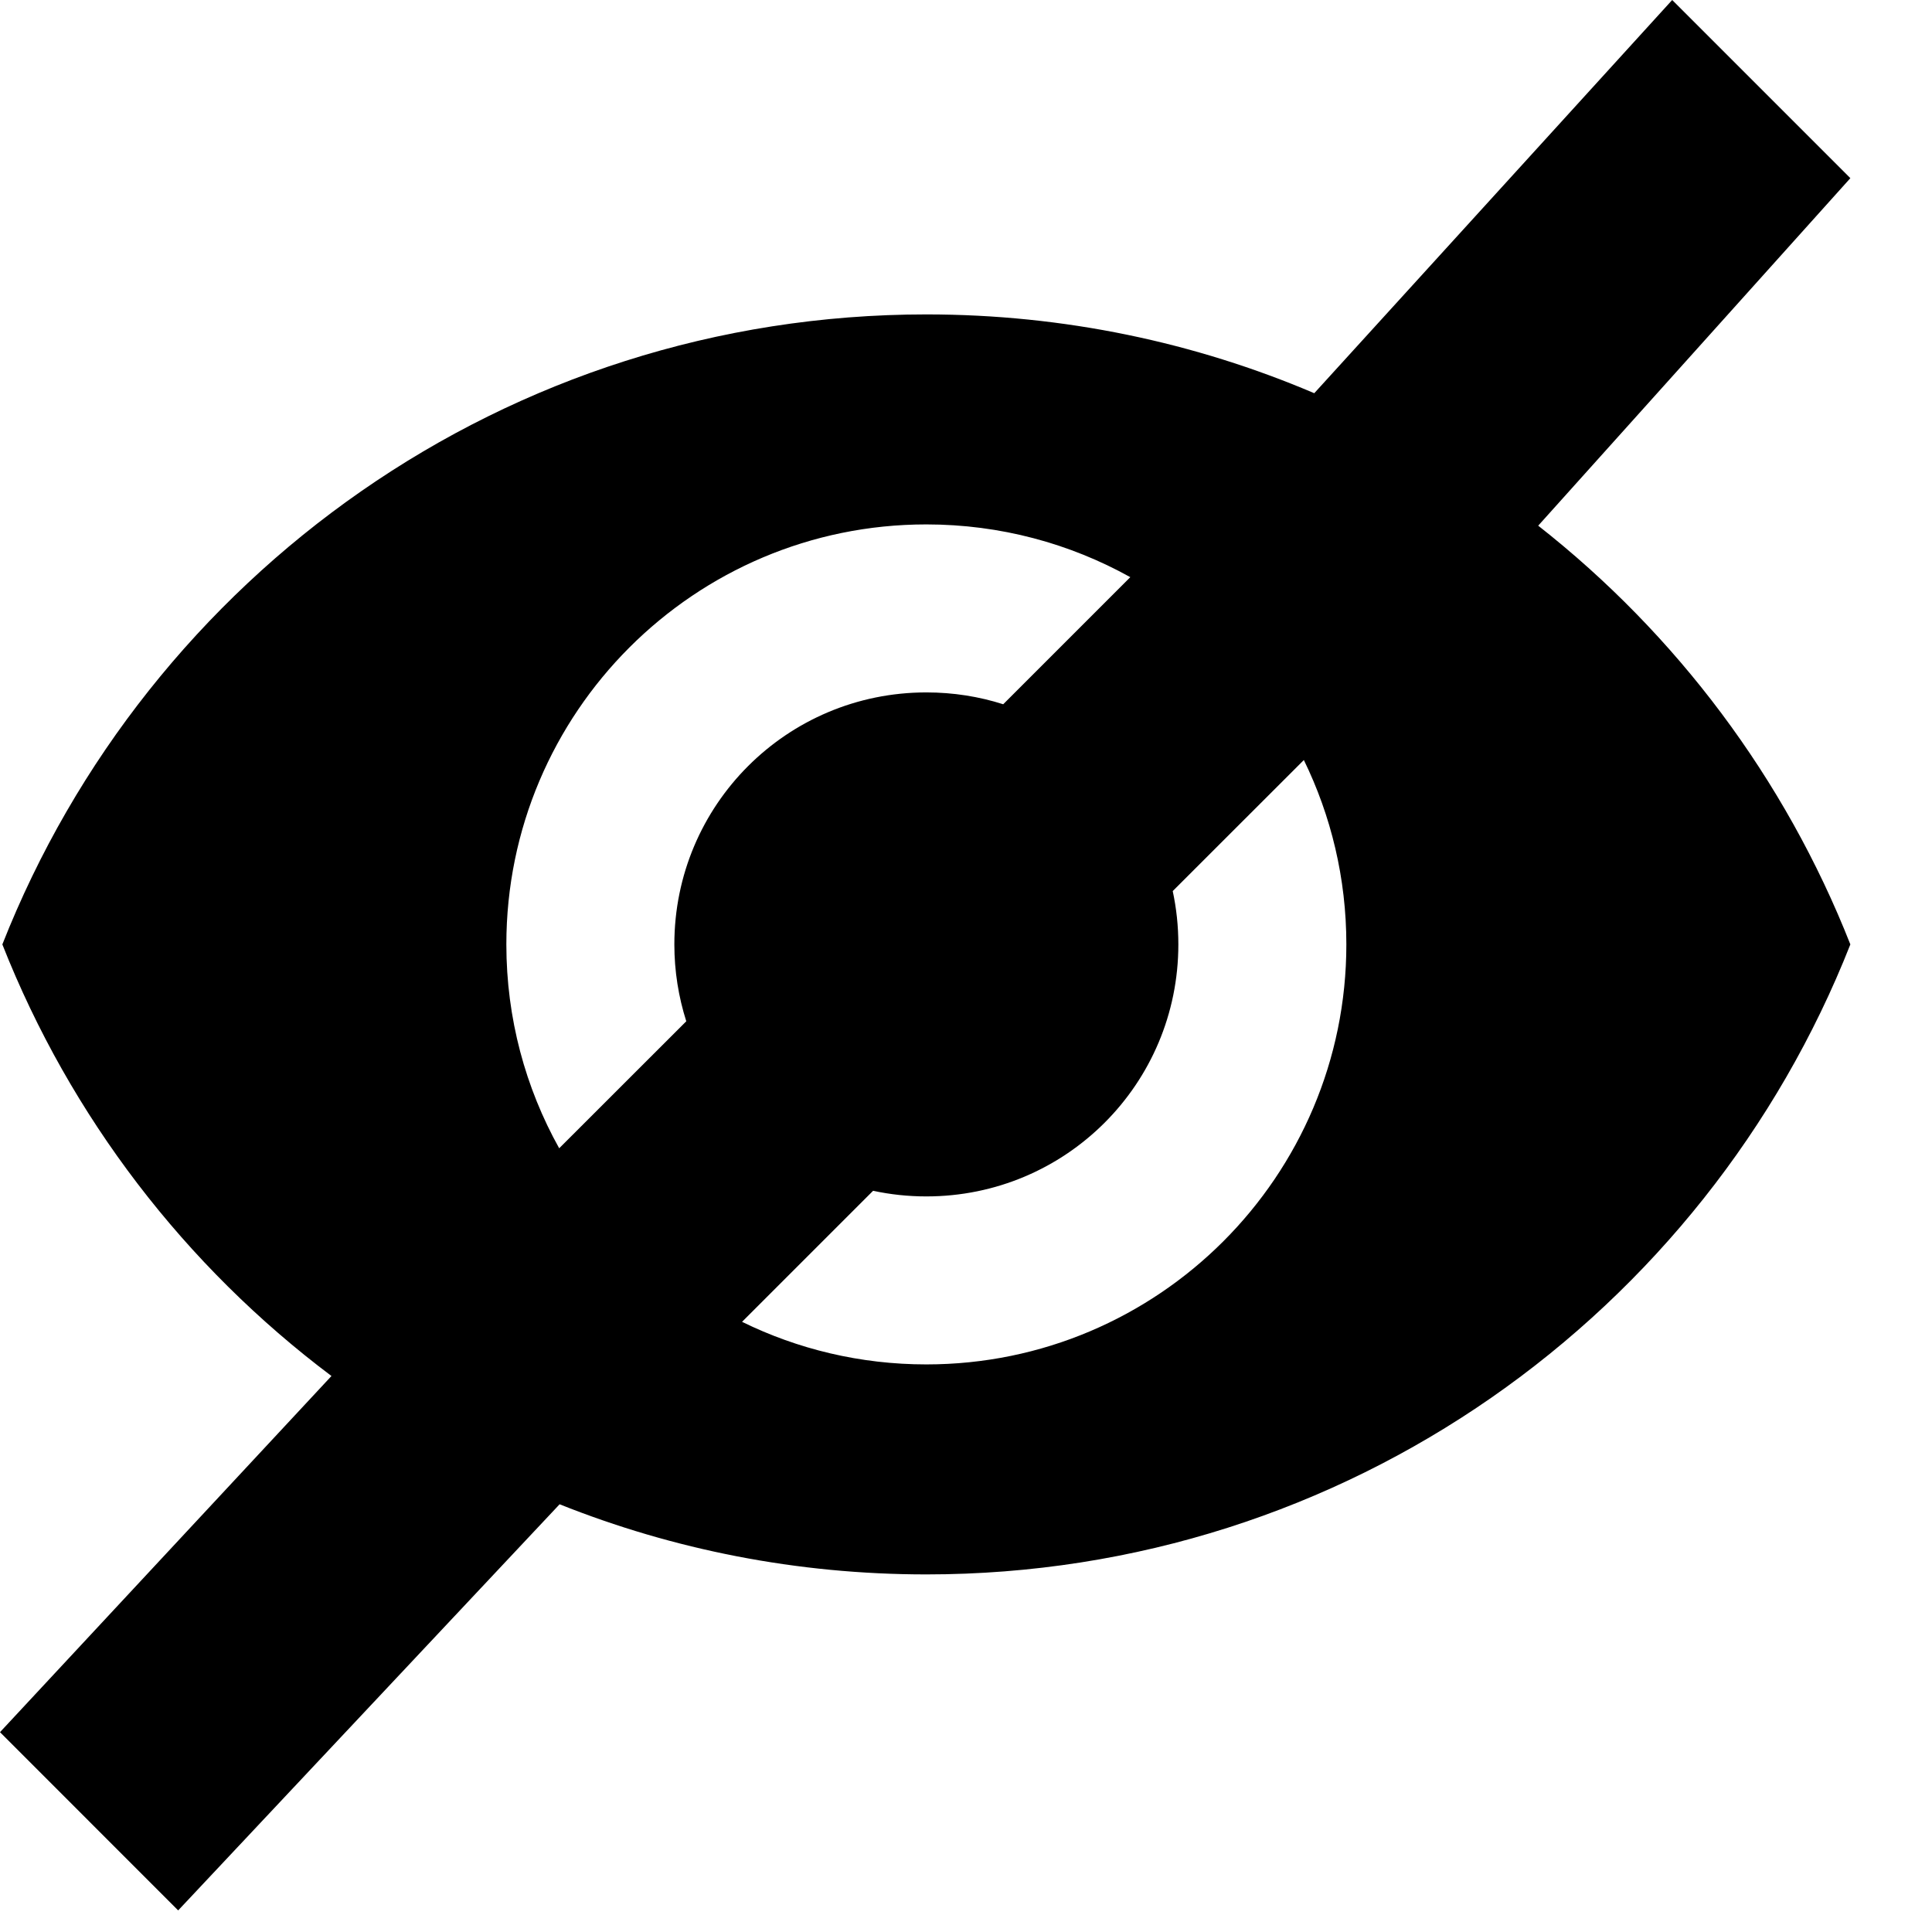<svg width="23" height="23" viewBox="0 0 23 23" fill="none" xmlns="http://www.w3.org/2000/svg">
<path fill-rule="evenodd" clip-rule="evenodd" d="M18.312 6.258L22.028 2.121L19.907 0L15.646 4.681C14.228 4.077 12.667 3.743 11.028 3.743C6.028 3.743 1.758 6.853 0.028 11.243C0.839 13.299 2.207 15.075 3.946 16.381L0 20.621L2.121 22.743L6.662 17.908C8.012 18.447 9.486 18.743 11.028 18.743C16.028 18.743 20.298 15.633 22.028 11.243C21.249 9.266 19.956 7.549 18.312 6.258ZM13.456 6.871C12.737 6.471 11.909 6.243 11.028 6.243C8.268 6.243 6.028 8.483 6.028 11.243C6.028 12.123 6.256 12.951 6.657 13.67L8.17 12.158C8.078 11.869 8.028 11.562 8.028 11.243C8.028 9.583 9.368 8.243 11.028 8.243C11.348 8.243 11.655 8.292 11.943 8.384L13.456 6.871ZM13.961 10.608L15.522 9.048C15.846 9.711 16.028 10.456 16.028 11.243C16.028 14.003 13.788 16.243 11.028 16.243C10.241 16.243 9.496 16.061 8.834 15.736L10.394 14.176C10.598 14.22 10.811 14.243 11.028 14.243C12.688 14.243 14.028 12.903 14.028 11.243C14.028 11.025 14.005 10.813 13.961 10.608Z" fill="black"/>
</svg>
